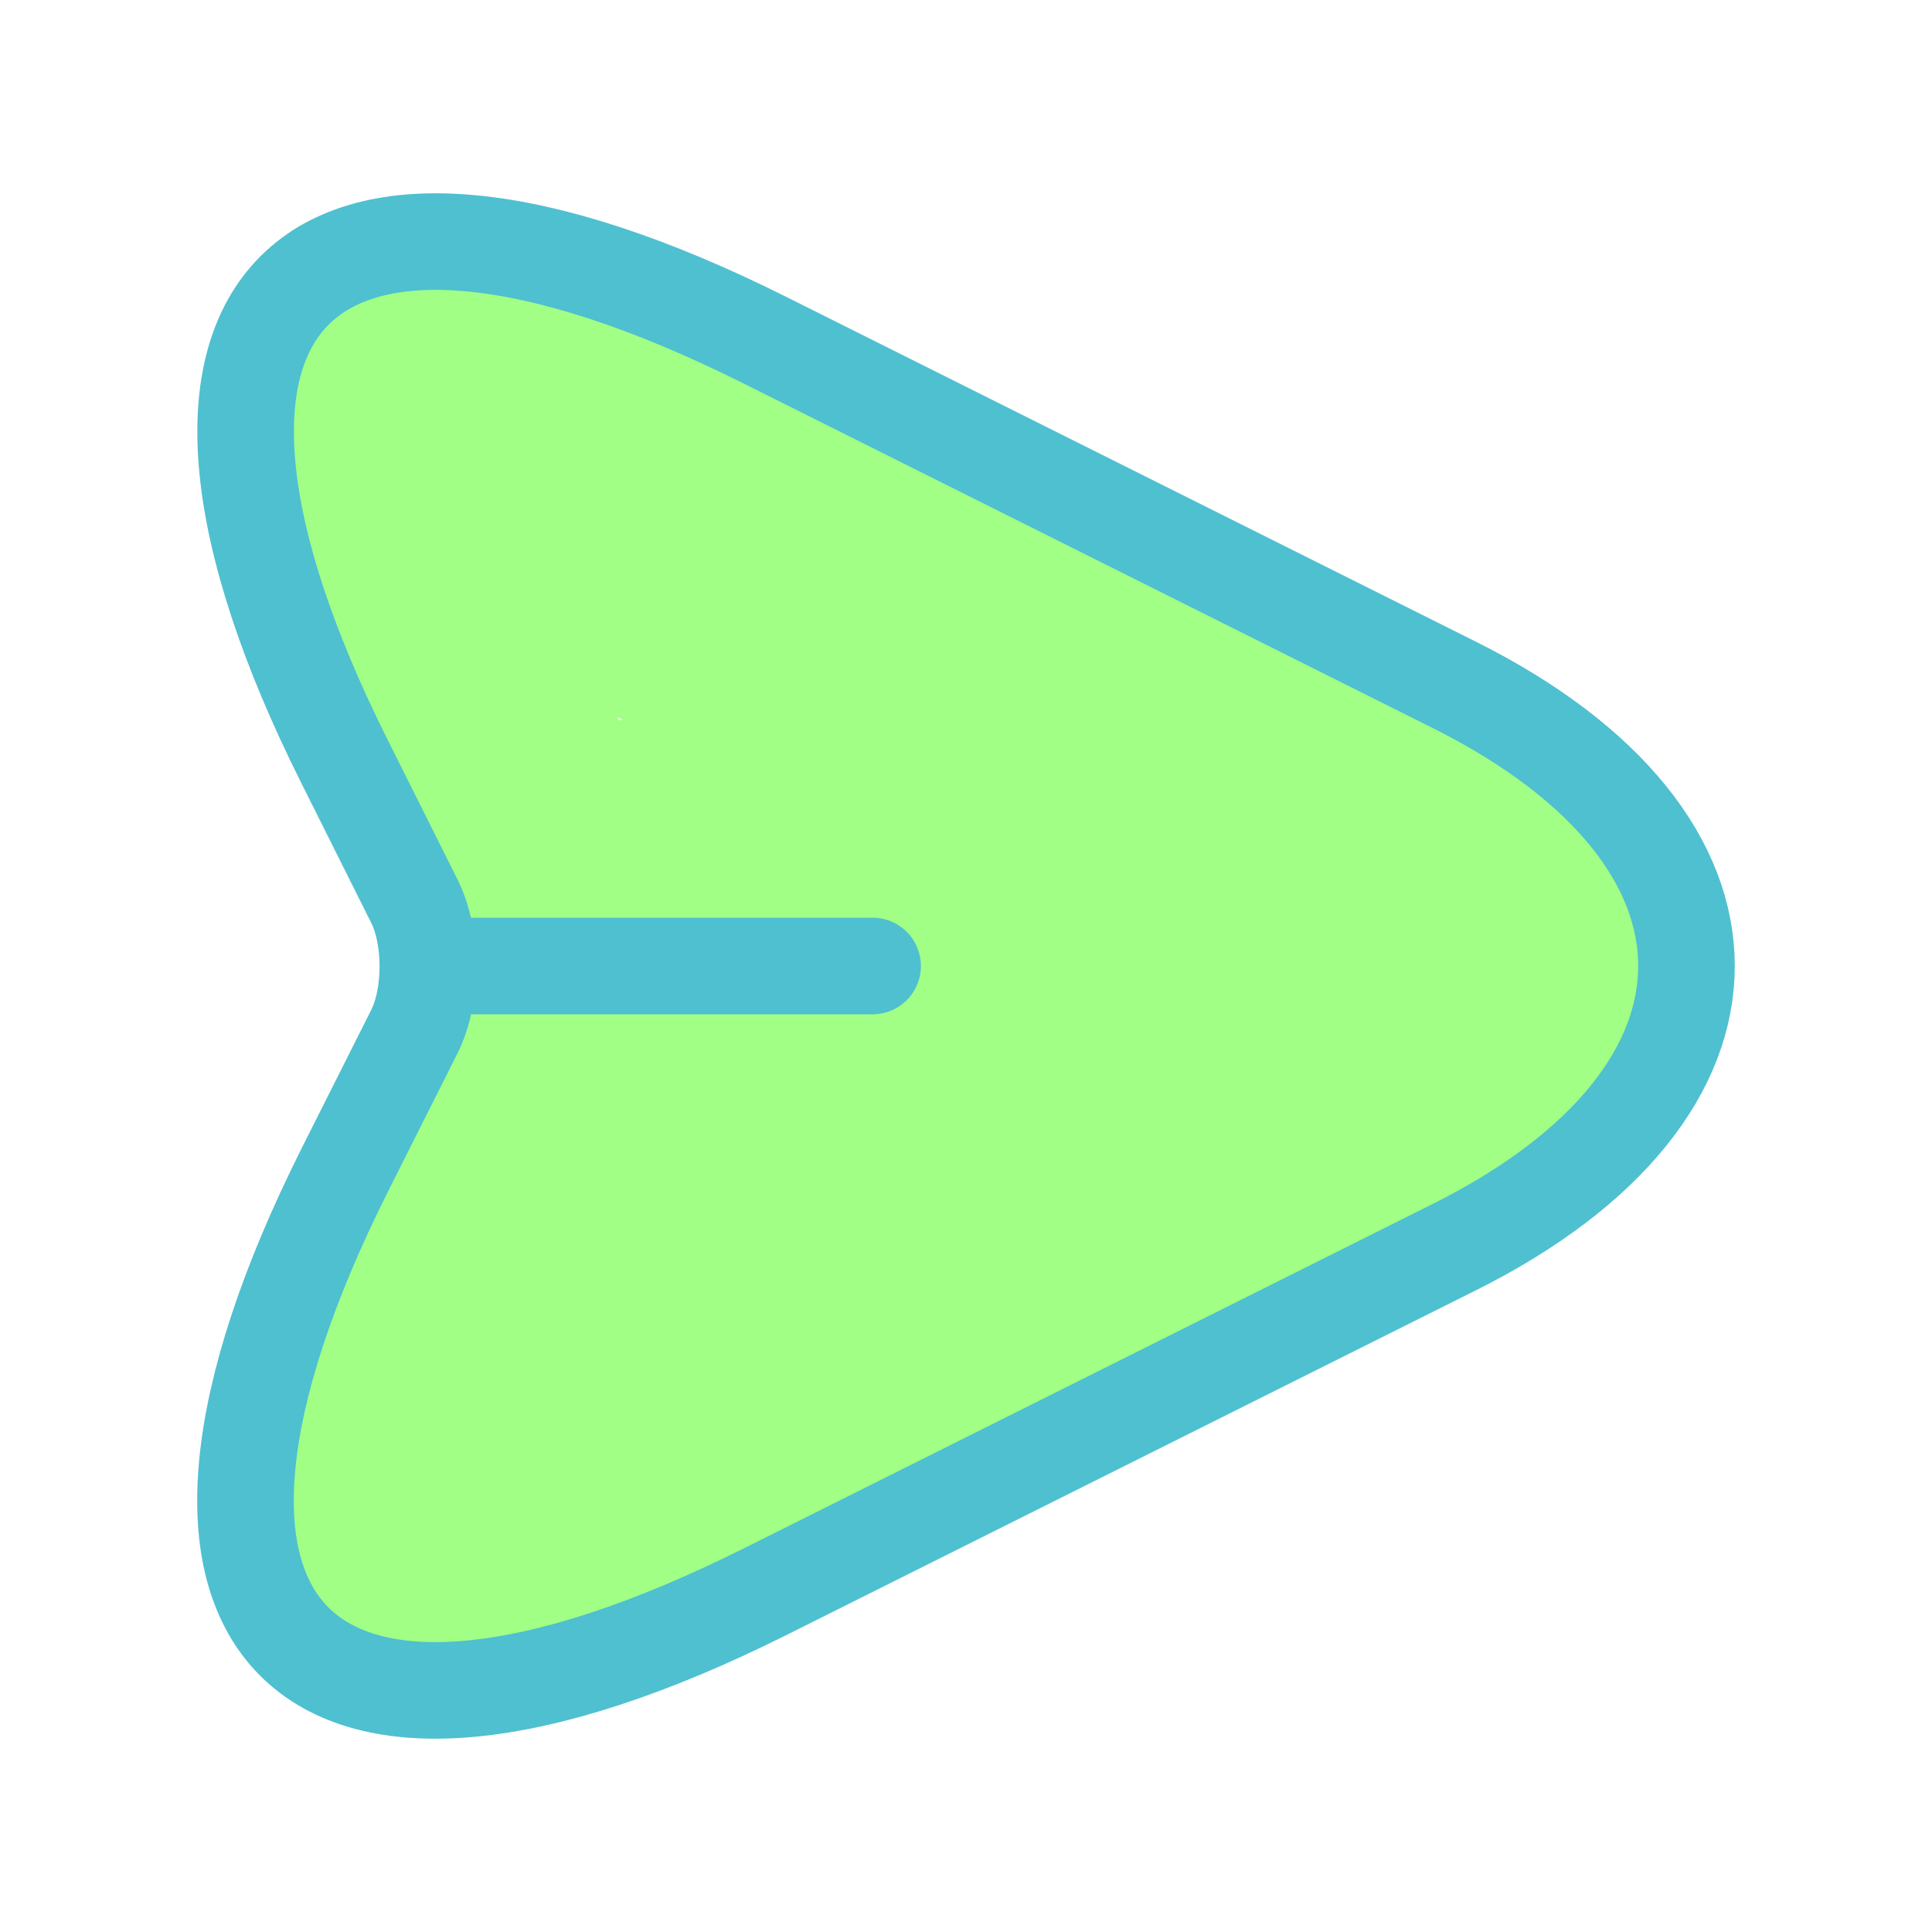 <svg width="200" height="200" viewBox="0 0 200 200" fill="none" xmlns="http://www.w3.org/2000/svg">
<path d="M151.857 112.007C150.419 110.784 145.652 111.167 144.102 111.82C140.751 113.232 138.56 115.262 136.111 117.846M136.111 117.846C135.841 118.131 135.567 118.423 135.288 118.722C134.059 120.04 133.601 121.882 132.926 123.505C132.648 124.173 128.836 128.302 131.074 126.66C133.358 124.984 134.449 121.831 136.387 119.753C137.03 119.064 137.81 118.278 138.652 117.545M136.111 117.846C136.96 117.751 137.807 117.652 138.652 117.545M136.111 117.846C128.864 118.654 121.531 119.162 114.631 121.688C109.637 123.517 106.337 125.404 103.199 129.929C102.25 131.297 101.689 133.823 101.185 135.435C100.987 136.068 100.7 136.746 100.477 137.358M138.652 117.545C139.694 116.64 140.831 115.818 141.927 115.364C143.967 114.519 146.613 114.737 148.759 114.788L151.892 114.864C152.808 114.886 150.092 115.227 149.212 115.487C145.771 116.502 142.229 117.094 138.652 117.545ZM100.477 137.358C99.955 138.79 99.778 139.86 101.879 139.154C104.872 138.148 107.864 136.512 111.066 136.281C113.859 136.08 116.15 134.679 119.024 134.516C123.526 134.26 109.626 133.484 105.523 135.381C103.874 136.143 102.169 136.727 100.477 137.358ZM100.477 137.358C99.495 137.724 98.517 138.106 97.557 138.548C93.987 140.189 89.595 140.612 86.226 142.585C82.032 145.042 79.787 147.335 77.106 151.358C74.286 155.589 68.896 156.365 64.179 157.658C59.14 159.04 52.993 158.446 48.267 161.03C45.385 162.606 40.617 162.666 37.323 161.983C33.975 161.289 34.141 157.436 34.208 154.661C34.385 147.33 37.4 139.396 41.976 133.69C42.751 132.725 43.023 131.569 43.724 130.558C44.263 129.781 45.308 129.339 45.63 128.436C46.278 126.616 47.595 125.472 48.381 123.768C49.312 121.749 54.313 118.82 52.277 116.033C49.375 112.061 61.085 112.199 63.184 112.249L85.064 112.777C85.741 112.793 89.122 112.03 87.568 112.943C79.898 117.444 71.688 118.975 67.104 127.366C64.269 132.555 59.798 136.512 56.682 141.371C55.157 143.75 62.492 142.383 63.377 142.193C70.79 140.6 76.852 135.096 83.307 131.46C89.116 128.187 95.913 126.464 101.304 122.901L101.413 122.829C103.949 121.153 106.15 119.699 109.088 118.619C112.289 117.443 114.844 115.146 117.732 113.353C123.067 110.038 129.226 108.605 135.529 108.757C139.735 108.858 144.009 109.201 148.218 109.036C149.59 108.982 151.092 108.78 152.316 108.103C152.913 107.773 153.432 106.961 154.123 106.851C159.629 105.974 162.394 99.779 158.138 95.258C156.794 93.829 154.732 92.984 153.069 92.041C152.404 91.664 150.309 90.812 151.09 89.613C151.203 89.439 151.365 89.359 151.565 89.354M151.565 89.354C151.817 89.347 152.13 89.46 152.475 89.655M151.565 89.354C151.868 89.453 152.172 89.554 152.475 89.655M151.565 89.354C147.494 88.022 143.389 86.831 139.447 84.942C137.889 84.195 136.826 82.862 135.66 81.624C134.988 80.909 135.044 80.51 135.453 80.302M152.475 89.655C154.106 90.573 156.488 93.299 156.946 93.774C157.53 94.379 162.635 98.516 162.913 97.674C163.701 95.291 160.788 93.002 159.022 92.184C156.876 91.191 154.683 90.393 152.475 89.655ZM135.453 80.302C136.204 79.921 138.143 80.185 138.931 80.327C139.294 80.393 141.099 81.626 142.342 82.392M135.453 80.302C136.895 80.713 138.306 81.014 139.844 81.487C140.085 81.561 141.356 82.005 142.342 82.392M135.453 80.302C134.612 80.063 133.76 79.785 132.866 79.414C129.498 78.016 127.314 75.907 124.621 73.555C122.18 71.424 119.837 68.661 116.745 67.6C114.333 66.772 112.451 64.773 110.724 62.938L110.718 62.932C109.988 62.157 108.713 62.02 107.828 61.434C106.061 60.263 104.483 59.568 102.891 58.141C95.418 51.444 86.361 46.831 76.962 43.552C74.221 42.595 71.739 41.459 69.209 40.059C67.178 38.934 65.118 38.786 62.88 38.187C58.354 36.975 54.909 35.403 50.044 35.286C48.114 35.239 46.173 33.935 44.177 33.742C42.703 33.6 41.194 33.644 39.713 33.608C38.887 33.588 36.832 33.163 36.664 34.355C36.408 36.179 36.385 38.364 36.523 40.223C36.76 43.4 38.171 46.446 39.201 49.412C40.217 52.334 43.069 55.11 43.114 58.34C43.14 60.217 44.482 61.154 45.253 62.782C45.887 64.12 45.683 65.452 46.676 66.625C48.468 68.741 49.515 71.885 50.986 74.24C52.009 75.878 52.957 79.181 53.381 81.095C54.309 85.284 55.228 86.35 59.417 86.451C67.297 86.641 75.115 86.688 82.98 86.516C85.652 86.458 88.279 86.194 90.954 86.259C95.469 86.368 86.451 87.458 85.464 87.502C79.354 87.773 74.04 87.086 68.237 89.044C65.608 89.931 63.691 92.524 61.427 94.116C60.187 94.988 59.596 95.711 58.187 96.313C57.073 96.788 55.934 97.764 57.393 98.885C60.464 101.247 67.51 99.976 71.106 100.062C78.382 100.238 85.71 100.701 92.988 100.484C102.934 100.187 113.866 101.947 123.536 99.052C125.169 98.563 132.42 97.209 132.414 94.928C132.402 90.366 116.424 87.667 113.588 86.91C103.854 84.312 93.978 80.574 86.426 73.613C82.446 69.945 78.178 68.009 73.397 65.735C70.817 64.508 68.422 62.797 65.814 61.691C62.129 60.127 59.298 58.541 57.302 54.979M142.342 82.392C142.989 82.791 143.484 83.063 143.543 82.978C143.59 82.91 143.037 82.665 142.342 82.392Z" stroke="#A2FF86" stroke-width="24" stroke-linecap="round"/>
<path d="M79.25 35.25L150.583 70.917C182.583 86.917 182.583 113.083 150.583 129.083L79.25 164.75C31.25 188.75 11.667 169.083 35.667 121.167L42.917 106.75C44.75 103.083 44.75 97 42.917 93.333L35.667 78.833C11.667 30.917 31.334 11.25 79.25 35.25Z" stroke="#4FC0D0" stroke-width="10" stroke-linecap="round" stroke-linejoin="round"/>
<path d="M45.333 100H90.333" stroke="#4FC0D0" stroke-width="10" stroke-linecap="round" stroke-linejoin="round"/>
</svg>
